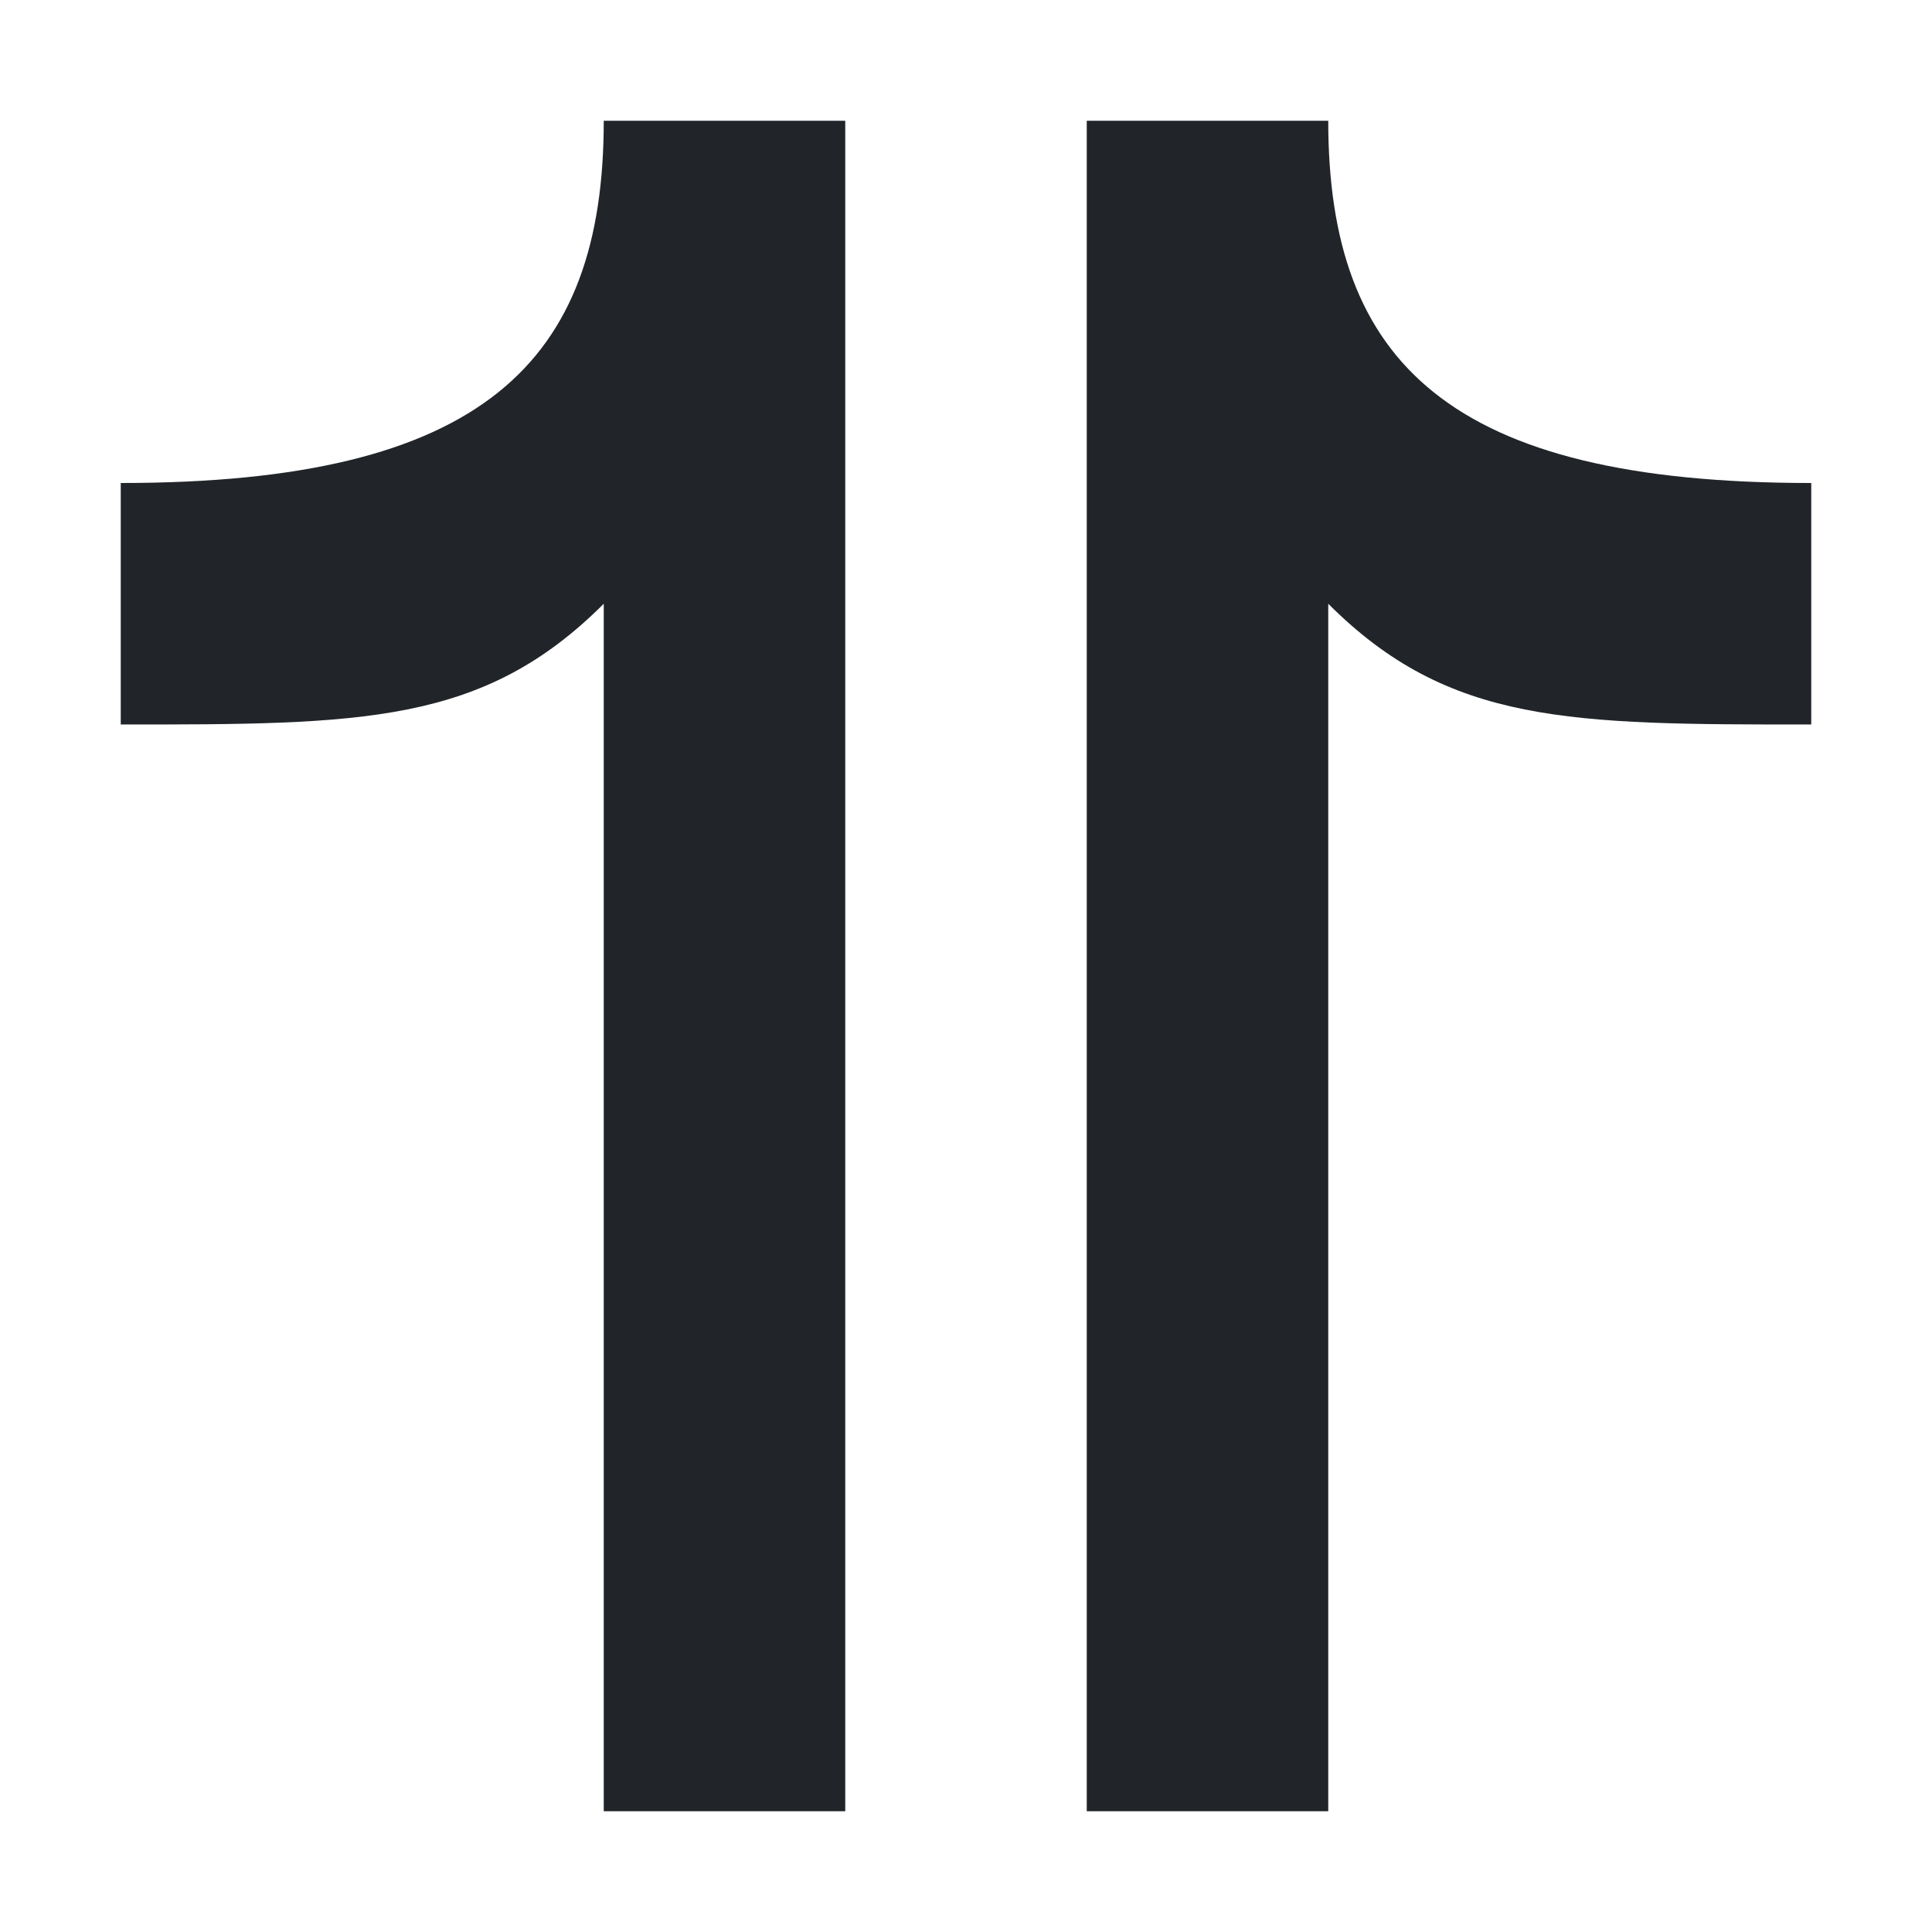 <svg width="16" height="16" viewBox="0 0 16 16" fill="none" xmlns="http://www.w3.org/2000/svg">
<path d="M5 15H7V1H5C5 3 4 4 1 4V6C3 6 4 6 5 5V15Z" fill="#212529"/>
<path d="M11 15H9V1H11C11 3 12 4 15 4V6C13 6 12 6 11 5V15Z" fill="#212529"/>
</svg>
